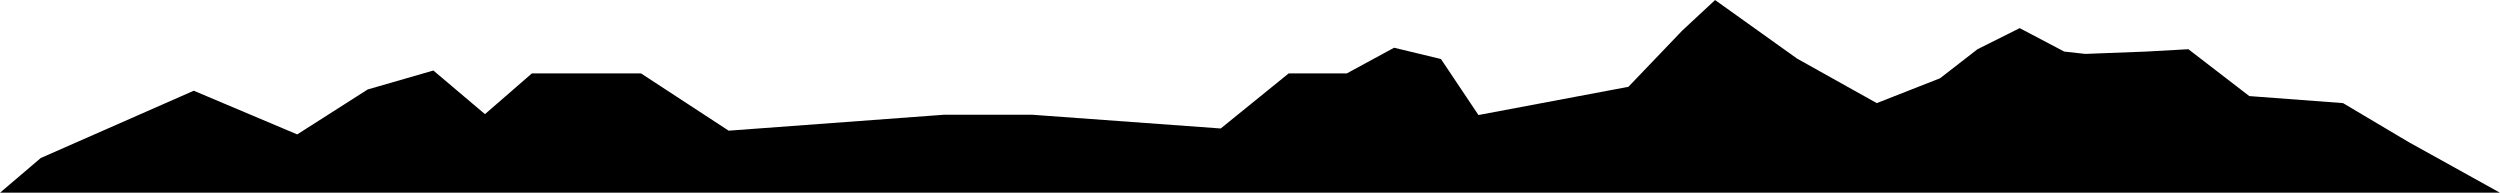 <?xml version="1.0" encoding="utf-8"?>
<!-- Generator: Adobe Illustrator 15.0.0, SVG Export Plug-In . SVG Version: 6.00 Build 0)  -->
<!DOCTYPE svg PUBLIC "-//W3C//DTD SVG 1.1//EN" "http://www.w3.org/Graphics/SVG/1.1/DTD/svg11.dtd">
<svg version="1.1" id="Layer_1" xmlns="http://www.w3.org/2000/svg" xmlns:xlink="http://www.w3.org/1999/xlink" x="0px" y="0px"
	 width="544.79px" height="41.99px" viewBox="0 0 544.79 41.99" enable-background="new 0 0 544.79 41.99" xml:space="preserve">
<polygon points="8.884,34.432 42.225,19.771 64.768,29.289 80.123,19.497 94.438,15.366 105.681,24.873 115.902,16 139.695,16 
	158.791,28.476 205.765,25 224.86,25 266.013,27.997 280.82,16 293.482,16 303.796,10.401 314.008,12.861 322.177,25.068 
	354.854,18.918 366.598,6.652 373.746,0.009 391.616,12.771 408.977,22.471 422.762,17.058 430.931,10.726 440.121,6.13 
	449.823,11.236 454.418,11.746 467.692,11.236 476.883,10.725 490.158,20.937 510.582,22.469 524.878,30.958 544.791,42 0,42 "/>
</svg>
